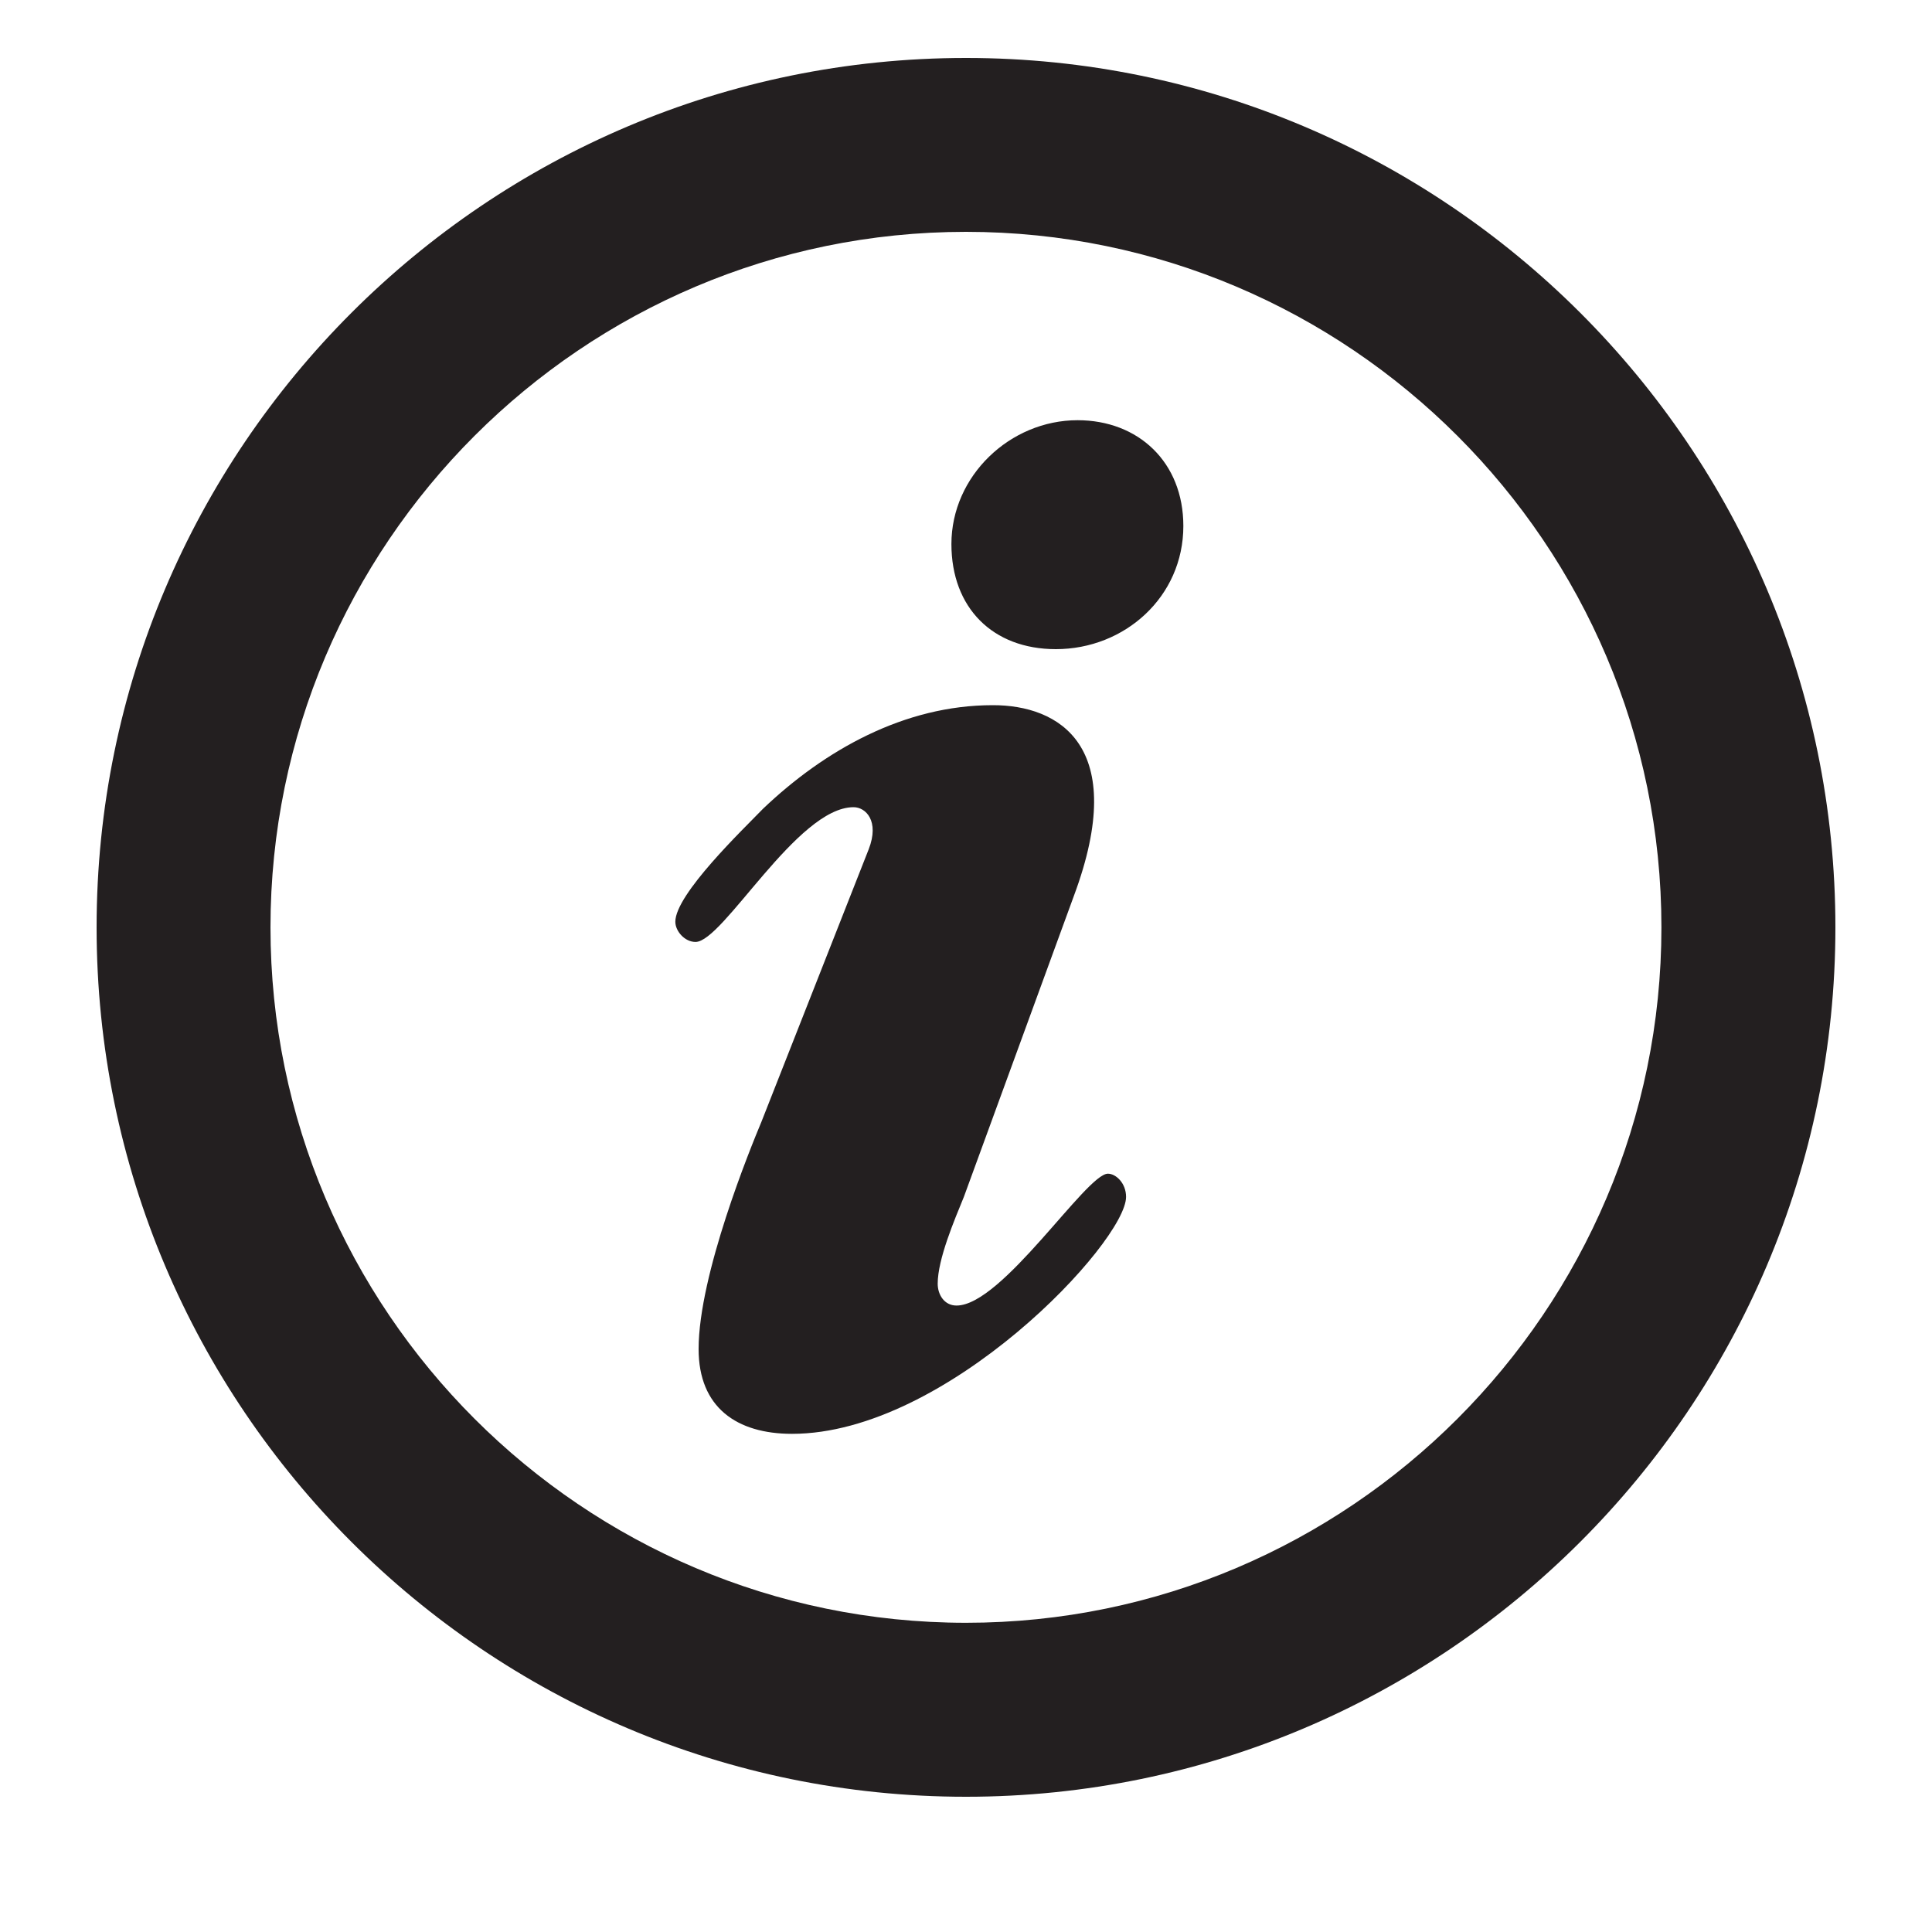 <?xml version="1.0" encoding="utf-8"?>
<!-- Generator: Adobe Illustrator 16.0.0, SVG Export Plug-In . SVG Version: 6.00 Build 0)  -->
<!DOCTYPE svg PUBLIC "-//W3C//DTD SVG 1.0//EN" "http://www.w3.org/TR/2001/REC-SVG-20010904/DTD/svg10.dtd">
<svg version="1.0" id="Layer_1" xmlns="http://www.w3.org/2000/svg" xmlns:xlink="http://www.w3.org/1999/xlink" x="0px" y="0px"
	 width="20px" height="20px" viewBox="0 0 20 20" enable-background="new 0 0 20 20" xml:space="preserve">
<path fill="#231F20" d="M11.118,9.271l-1.14,3.119c-0.098,0.24-0.271,0.645-0.271,0.899c0,0.113,0.068,0.226,0.195,0.226
	c0.473,0,1.343-1.365,1.567-1.365c0.083,0,0.188,0.098,0.188,0.24c0,0.465-1.853,2.453-3.458,2.453c-0.57,0-0.967-0.271-0.967-0.878
	c0-0.772,0.539-2.086,0.651-2.354l1.11-2.82c0.113-0.292-0.03-0.435-0.157-0.435c-0.585,0-1.35,1.395-1.636,1.395
	c-0.112,0-0.209-0.112-0.209-0.209c0-0.286,0.705-0.96,0.908-1.17c0.637-0.607,1.462-1.072,2.377-1.072
	C10.96,7.298,11.695,7.718,11.118,9.271z M10.93,6.72c-0.653,0-1.081-0.428-1.081-1.088c0-0.705,0.607-1.282,1.306-1.282
	c0.63,0,1.095,0.435,1.095,1.095C12.25,6.179,11.642,6.72,10.93,6.72z M10,2.4c-3.968,0-7.2,3.232-7.2,7.2
	c0,3.966,3.232,7.199,7.2,7.199c3.967,0,7.199-3.232,7.199-7.199C17.199,5.632,13.967,2.4,10,2.4z M10,18.6c-4.965,0-9-4.035-9-9
	c0-4.965,4.035-9,9-9c4.957,0,9,4.035,9,9C19,14.564,14.957,18.6,10,18.6z"/>
</svg>
